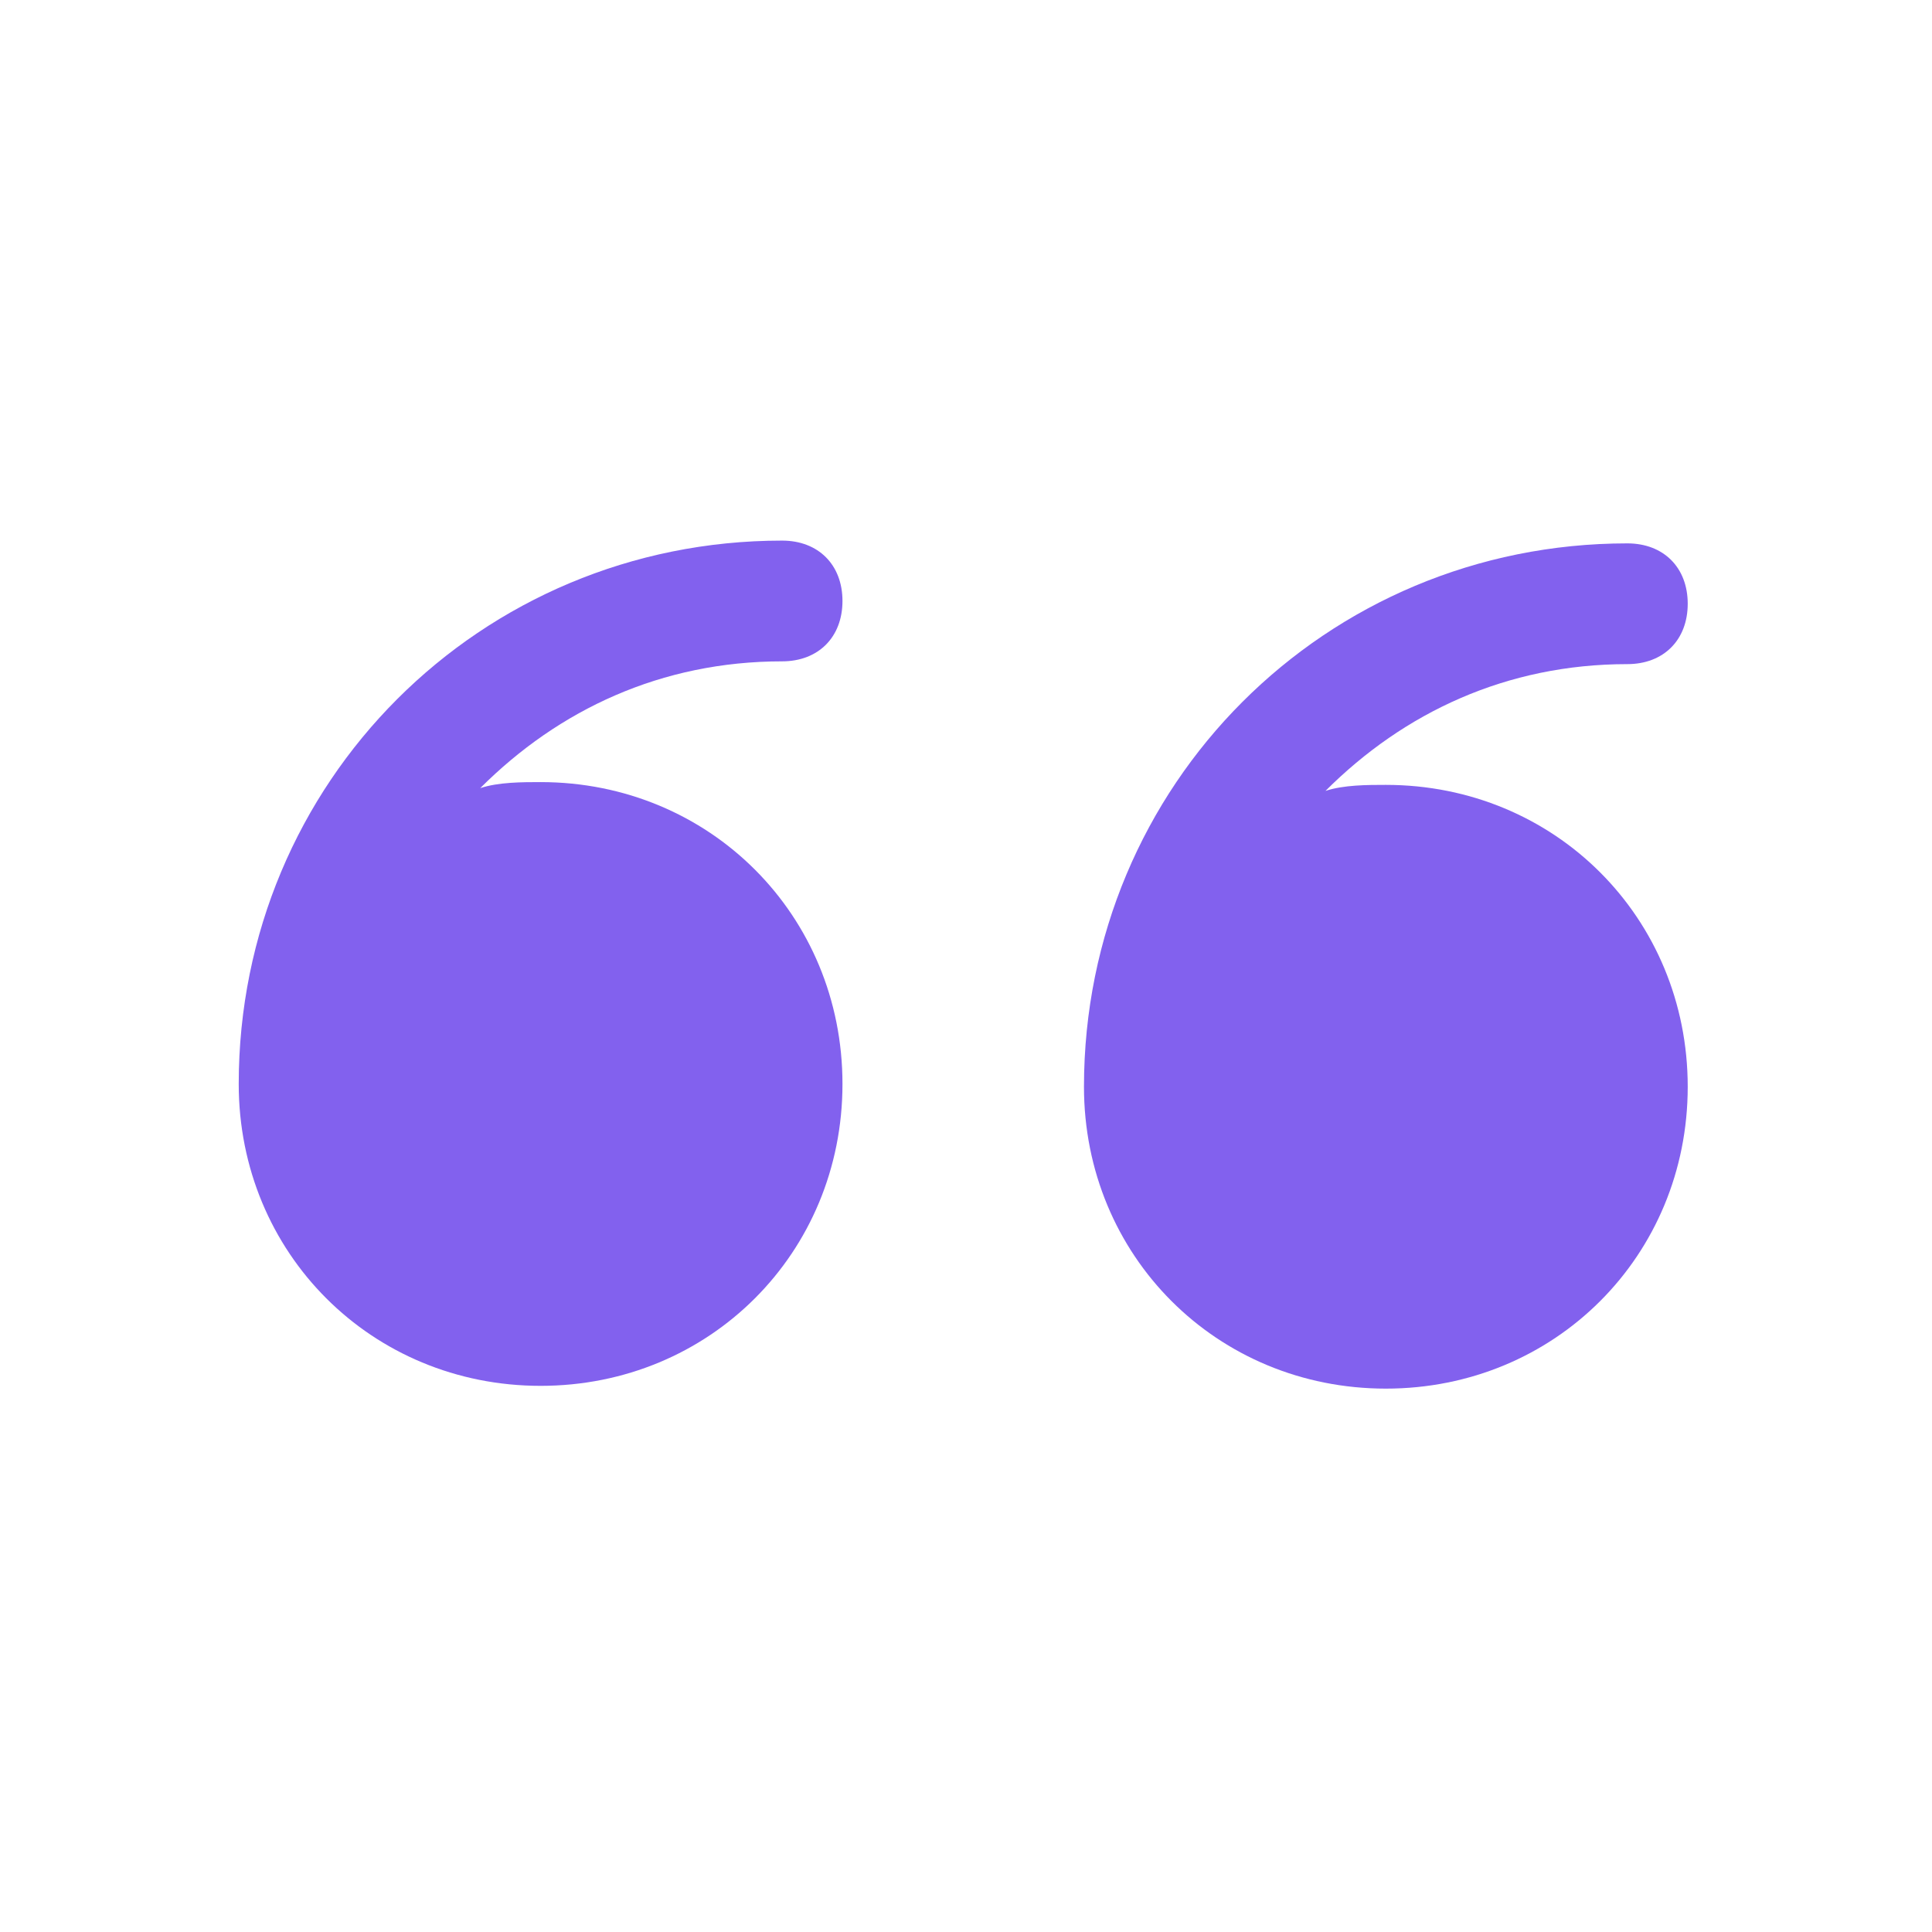 <svg width="32" height="32" xmlns="http://www.w3.org/2000/svg">

 <g>
  <title>background</title>
  <rect fill="none" id="canvas_background" height="402" width="582" y="-1" x="-1"/>
 </g>
 <g>
  <title>Layer 1</title>
  <path fill="#8261ee" id="svg_2" d="m12.954,10.954c0.6,0 1,-0.4 1,-1s-0.4,-1 -1,-1c-5,0 -9,4 -9,9c0,2.8 2.2,5 5,5s5,-2.2 5,-5s-2.2,-5 -5,-5c-0.3,0 -0.7,0 -1,0.1c1.3,-1.3 3,-2.1 5,-2.1z"/>
  <path fill="#8261ee" id="svg_3" d="m22.954,13c-0.3,0 -0.7,0 -1,0.1c1.3,-1.3 3,-2.1 5,-2.1c0.6,0 1,-0.4 1,-1s-0.4,-1 -1,-1c-5,0 -9,4 -9,9c0,2.8 2.2,5 5,5s5,-2.2 5,-5s-2.2,-5 -5,-5z"/>
 </g>
</svg>